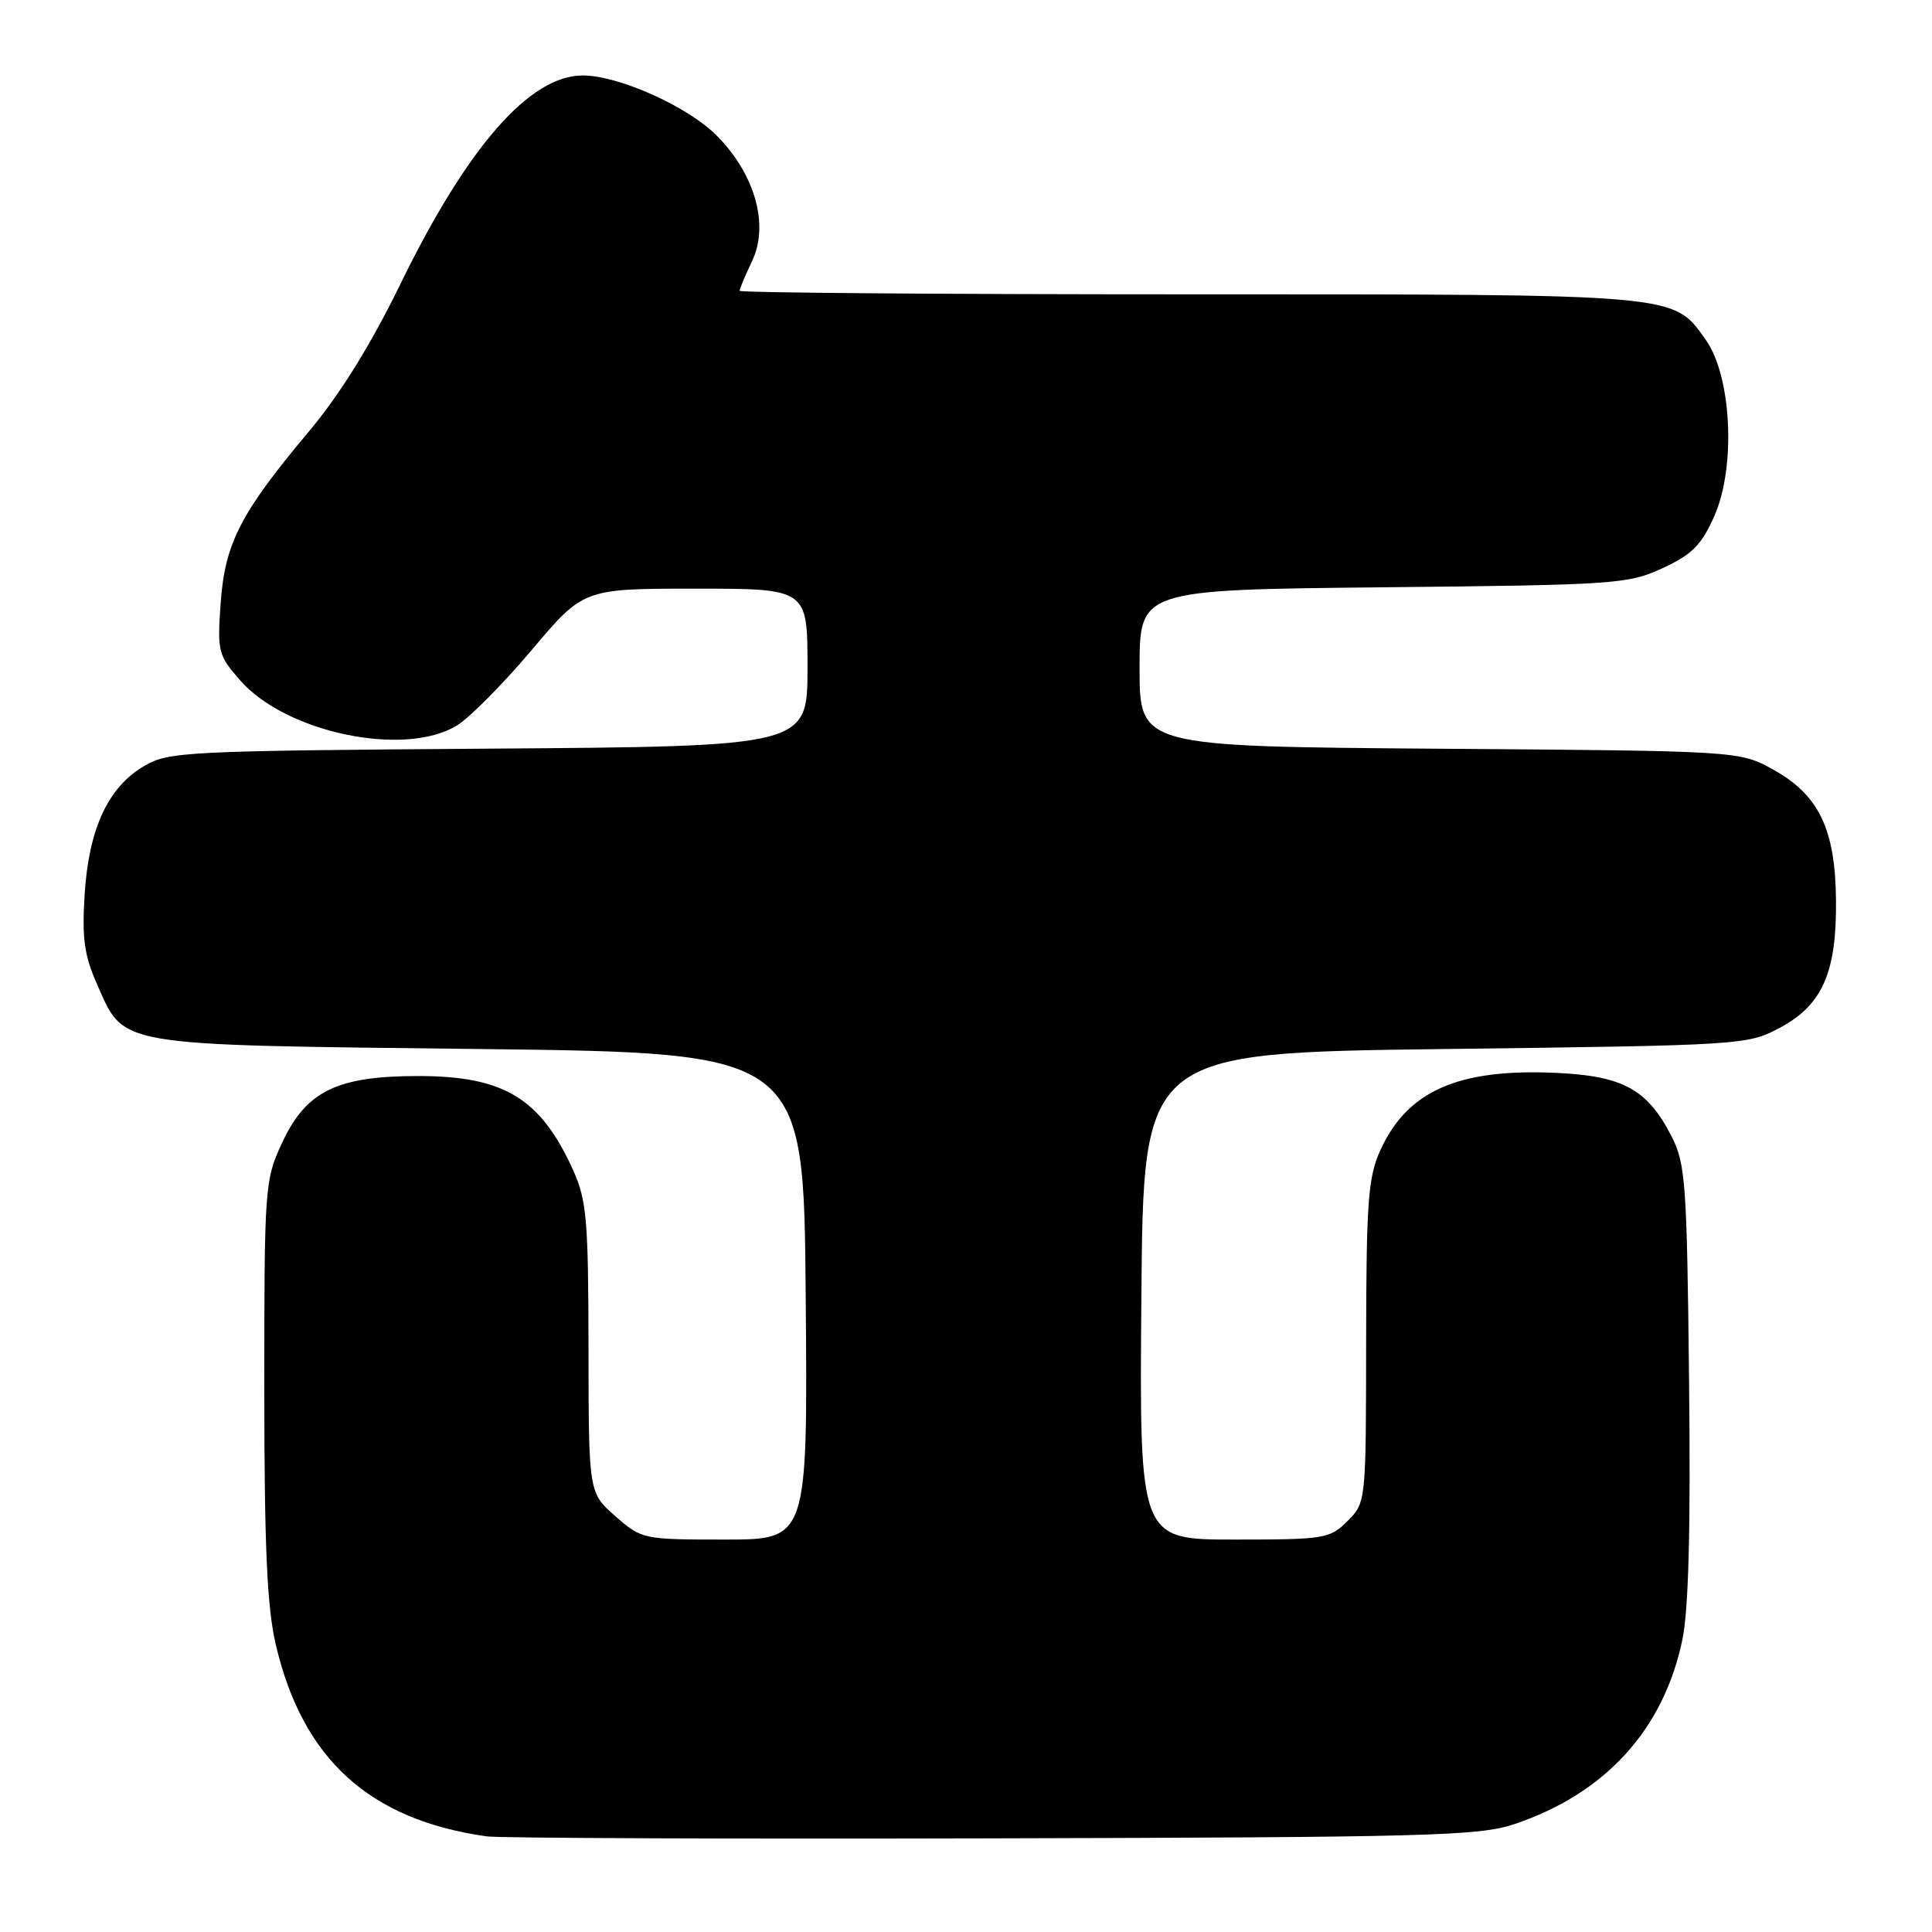 <?xml version="1.0" encoding="UTF-8" standalone="no"?>
<!DOCTYPE svg PUBLIC "-//W3C//DTD SVG 1.1//EN" "http://www.w3.org/Graphics/SVG/1.1/DTD/svg11.dtd" >
<svg xmlns="http://www.w3.org/2000/svg" xmlns:xlink="http://www.w3.org/1999/xlink" version="1.1" viewBox="0 0 256 256">
 <g >
 <path fill="currentColor"
d=" M 200.65 241.71 C 212.71 237.66 220.43 229.19 222.92 217.29 C 223.75 213.31 224.03 202.56 223.81 183.00 C 223.53 156.83 223.34 154.18 221.50 150.59 C 218.30 144.34 215.08 142.56 206.15 142.16 C 193.22 141.57 186.47 144.55 182.90 152.42 C 181.28 155.98 181.04 159.23 181.02 177.80 C 181.00 199.06 181.00 199.09 178.55 201.55 C 176.20 203.89 175.53 204.00 163.53 204.00 C 150.97 204.00 150.97 204.00 151.24 171.75 C 151.50 139.50 151.50 139.50 191.50 139.00 C 230.90 138.51 231.57 138.47 235.83 136.19 C 241.47 133.18 243.37 128.88 243.28 119.31 C 243.20 109.89 241.02 105.35 235.00 102.00 C 230.50 99.50 230.50 99.50 190.75 99.21 C 151.00 98.91 151.00 98.91 151.00 88.53 C 151.00 78.15 151.00 78.15 183.25 77.82 C 214.05 77.51 215.71 77.40 220.29 75.29 C 224.22 73.47 225.45 72.23 227.16 68.38 C 230.04 61.87 229.45 49.85 226.03 45.04 C 221.65 38.89 222.91 39.00 157.53 39.00 C 124.79 39.00 98.00 38.79 98.00 38.53 C 98.00 38.28 98.74 36.51 99.65 34.61 C 101.95 29.79 100.04 23.04 94.93 17.93 C 91.08 14.08 81.96 10.00 77.21 10.00 C 70.18 10.01 61.93 19.45 53.07 37.61 C 49.18 45.60 45.07 52.23 40.99 57.10 C 31.84 68.01 29.81 71.97 29.24 79.90 C 28.78 86.34 28.90 86.82 31.85 90.18 C 37.93 97.10 53.61 100.36 60.53 96.14 C 62.20 95.13 66.65 90.63 70.44 86.15 C 77.31 78.00 77.31 78.00 92.16 78.00 C 107.00 78.00 107.00 78.00 107.00 88.45 C 107.00 98.90 107.00 98.90 64.75 99.20 C 24.60 99.49 22.33 99.60 19.10 101.50 C 14.32 104.31 11.78 109.78 11.22 118.45 C 10.85 124.23 11.16 126.57 12.79 130.25 C 16.55 138.76 14.66 138.43 63.45 139.00 C 106.50 139.50 106.50 139.50 106.76 171.75 C 107.03 204.00 107.03 204.00 96.05 204.00 C 85.19 204.00 85.03 203.96 81.53 200.90 C 78.00 197.79 78.00 197.79 77.98 178.65 C 77.96 161.54 77.74 159.02 75.92 155.00 C 71.62 145.53 66.79 142.59 55.50 142.58 C 44.65 142.57 40.58 144.56 37.38 151.42 C 35.08 156.37 35.02 157.18 35.02 184.00 C 35.03 205.17 35.38 212.99 36.56 217.99 C 40.12 233.11 48.98 241.15 64.50 243.33 C 66.15 243.56 96.30 243.68 131.50 243.59 C 189.22 243.45 196.01 243.27 200.65 241.71 Z "/>
</g>
</svg>